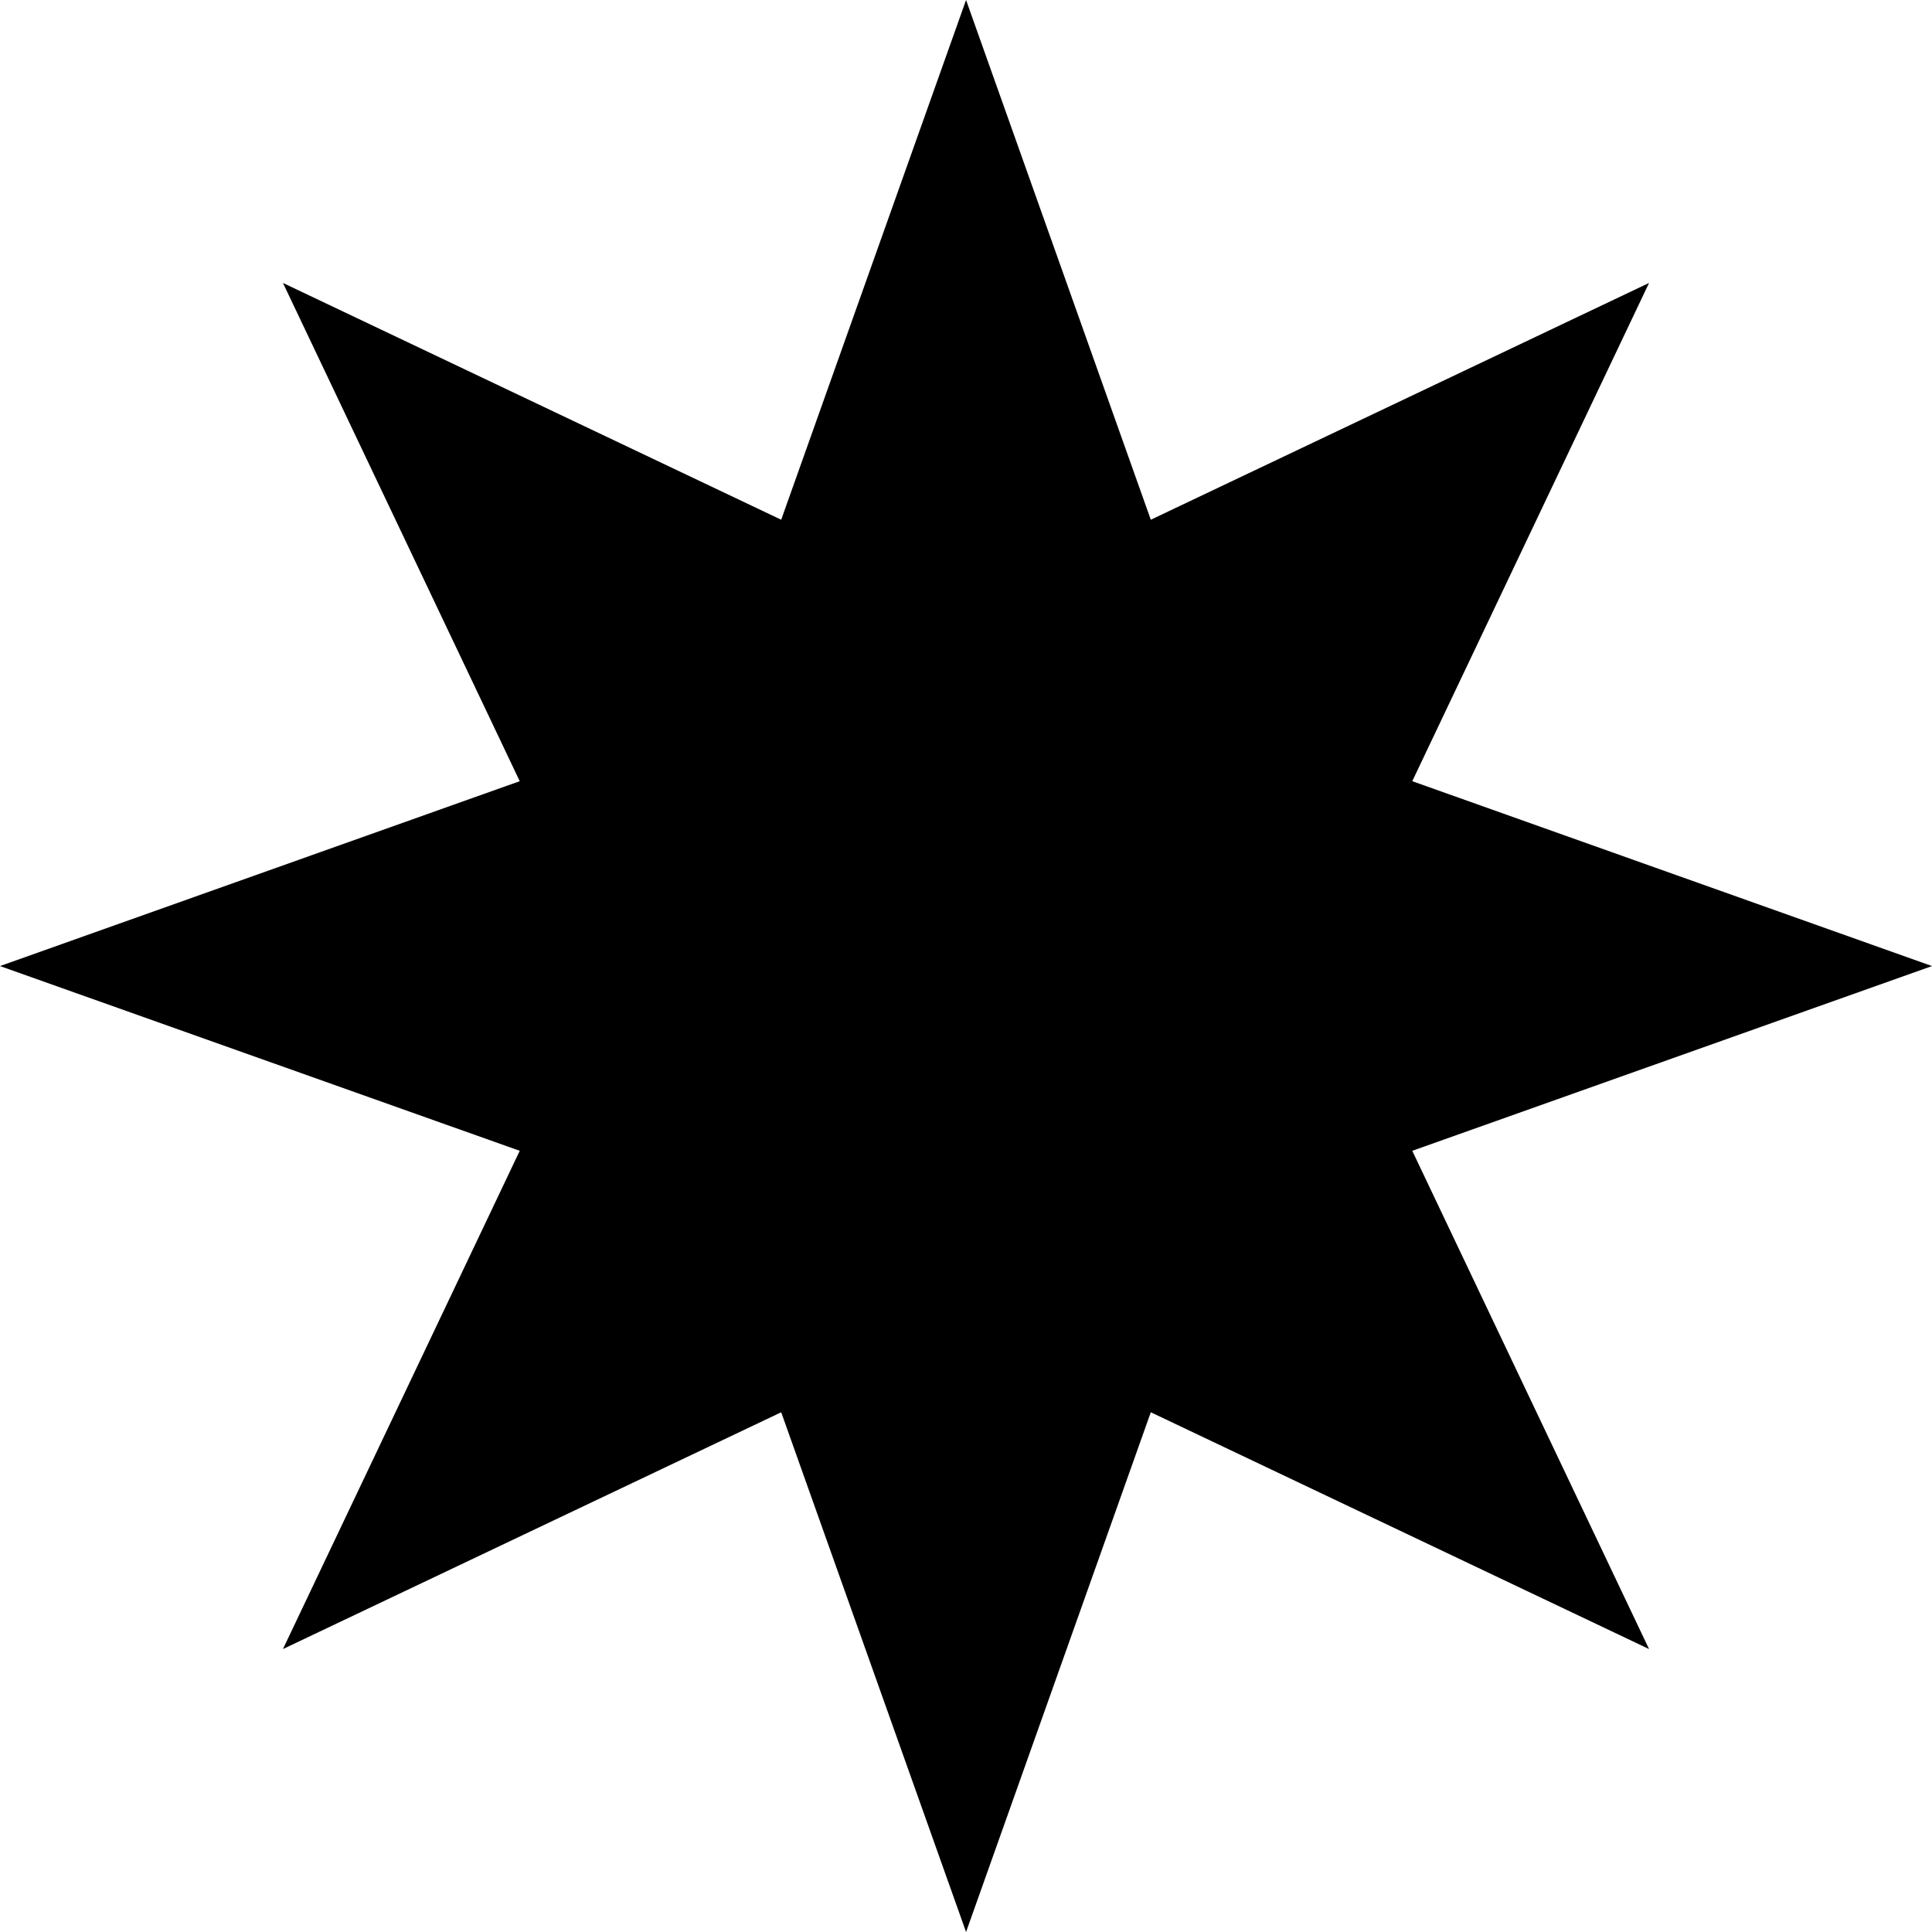 <?xml version="1.0" encoding="utf-8"?>
<!-- Generator: Adobe Illustrator 26.5.0, SVG Export Plug-In . SVG Version: 6.00 Build 0)  -->
<svg version="1.1" id="Capa_1" xmlns="http://www.w3.org/2000/svg" xmlns:xlink="http://www.w3.org/1999/xlink" x="0px" y="0px"
	 viewBox="0 0 157.39 157.39" style="enable-background:new 0 0 157.39 157.39;" xml:space="preserve">
<polygon points="78.7,0 93.75,42.34 134.34,23.05 115.05,63.64 157.39,78.7 115.05,93.75 134.34,134.34 93.75,115.05 78.7,157.39 
	63.64,115.05 23.05,134.34 42.34,93.75 0,78.7 42.34,63.64 23.05,23.05 63.64,42.34 "/>
</svg>
